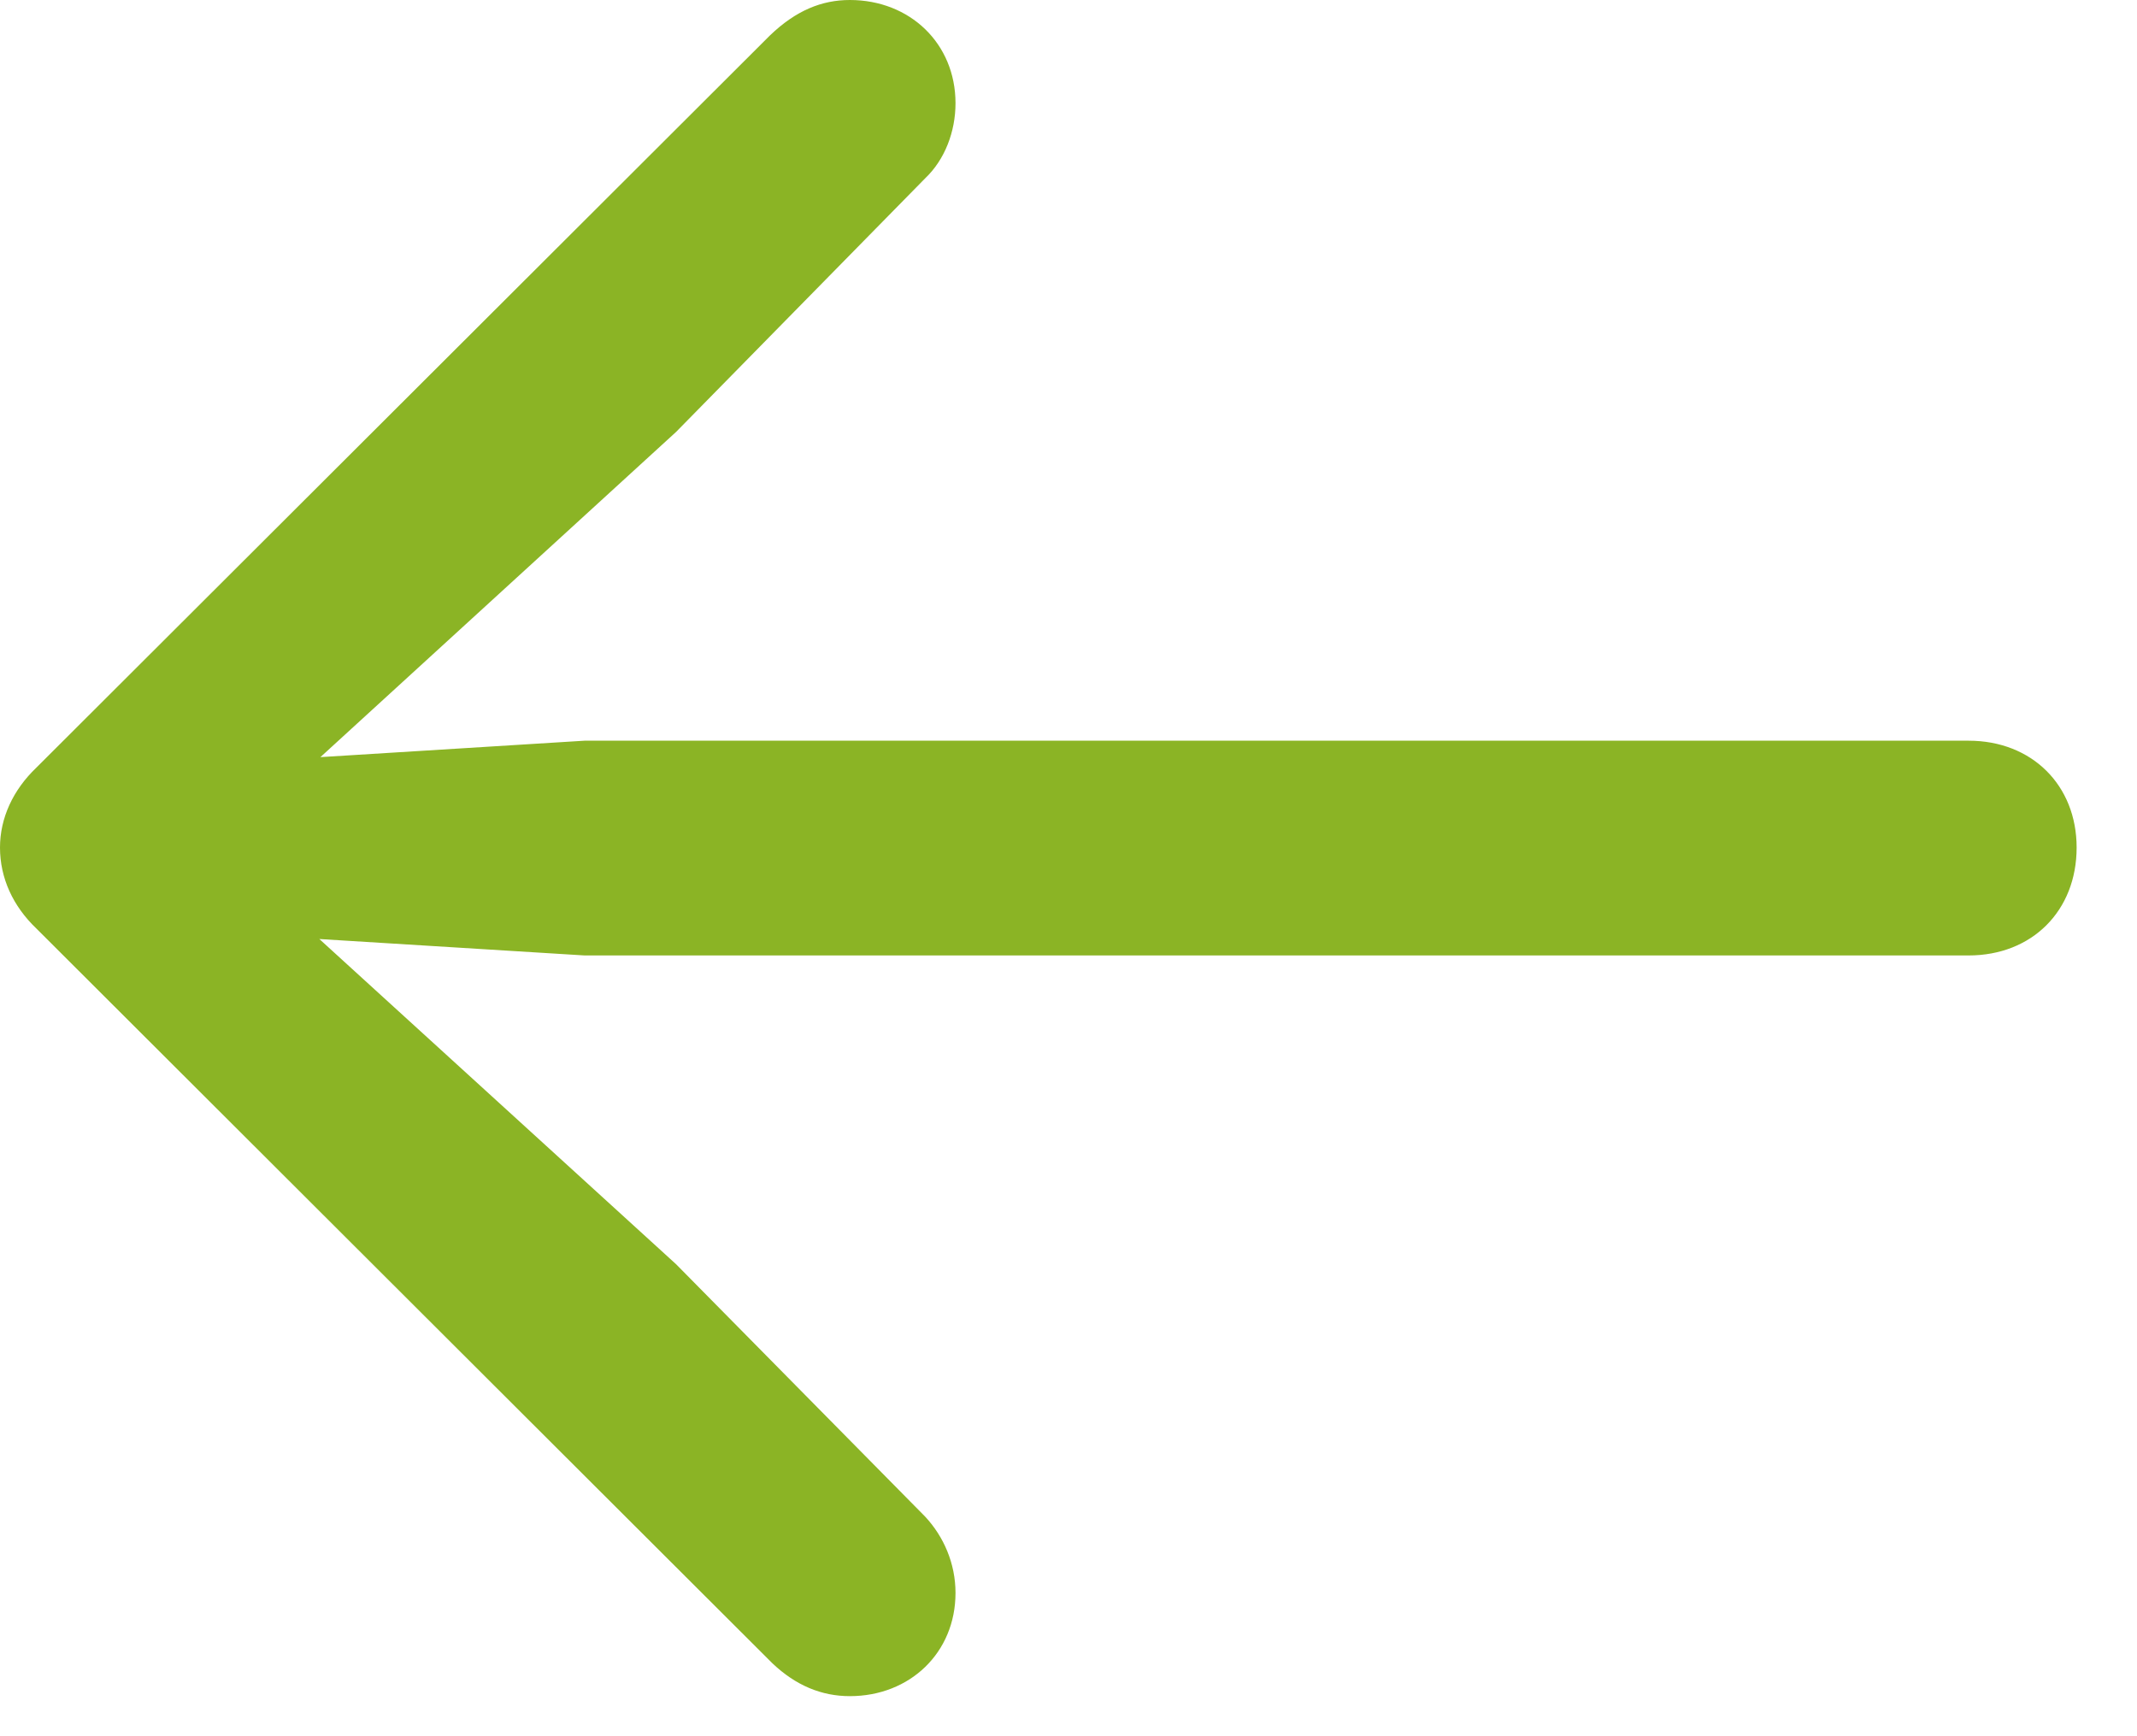 <svg width="16" height="13" viewBox="0 0 16 13" fill="none" xmlns="http://www.w3.org/2000/svg">
<path d="M0 6.346C0 6.574 0.097 6.785 0.272 6.952L5.783 12.454C5.959 12.621 6.152 12.7 6.363 12.7C6.812 12.7 7.154 12.375 7.154 11.927C7.154 11.707 7.066 11.505 6.926 11.355L5.062 9.466L2.391 7.031L4.377 7.154H14.739C15.214 7.154 15.548 6.82 15.548 6.346C15.548 5.88 15.214 5.546 14.739 5.546H4.377L2.399 5.669L5.062 3.234L6.926 1.336C7.075 1.195 7.154 0.984 7.154 0.773C7.154 0.325 6.812 0 6.363 0C6.152 0 5.959 0.079 5.766 0.264L0.272 5.748C0.097 5.915 0 6.126 0 6.346Z" fill="#8BB425"/>
</svg>

